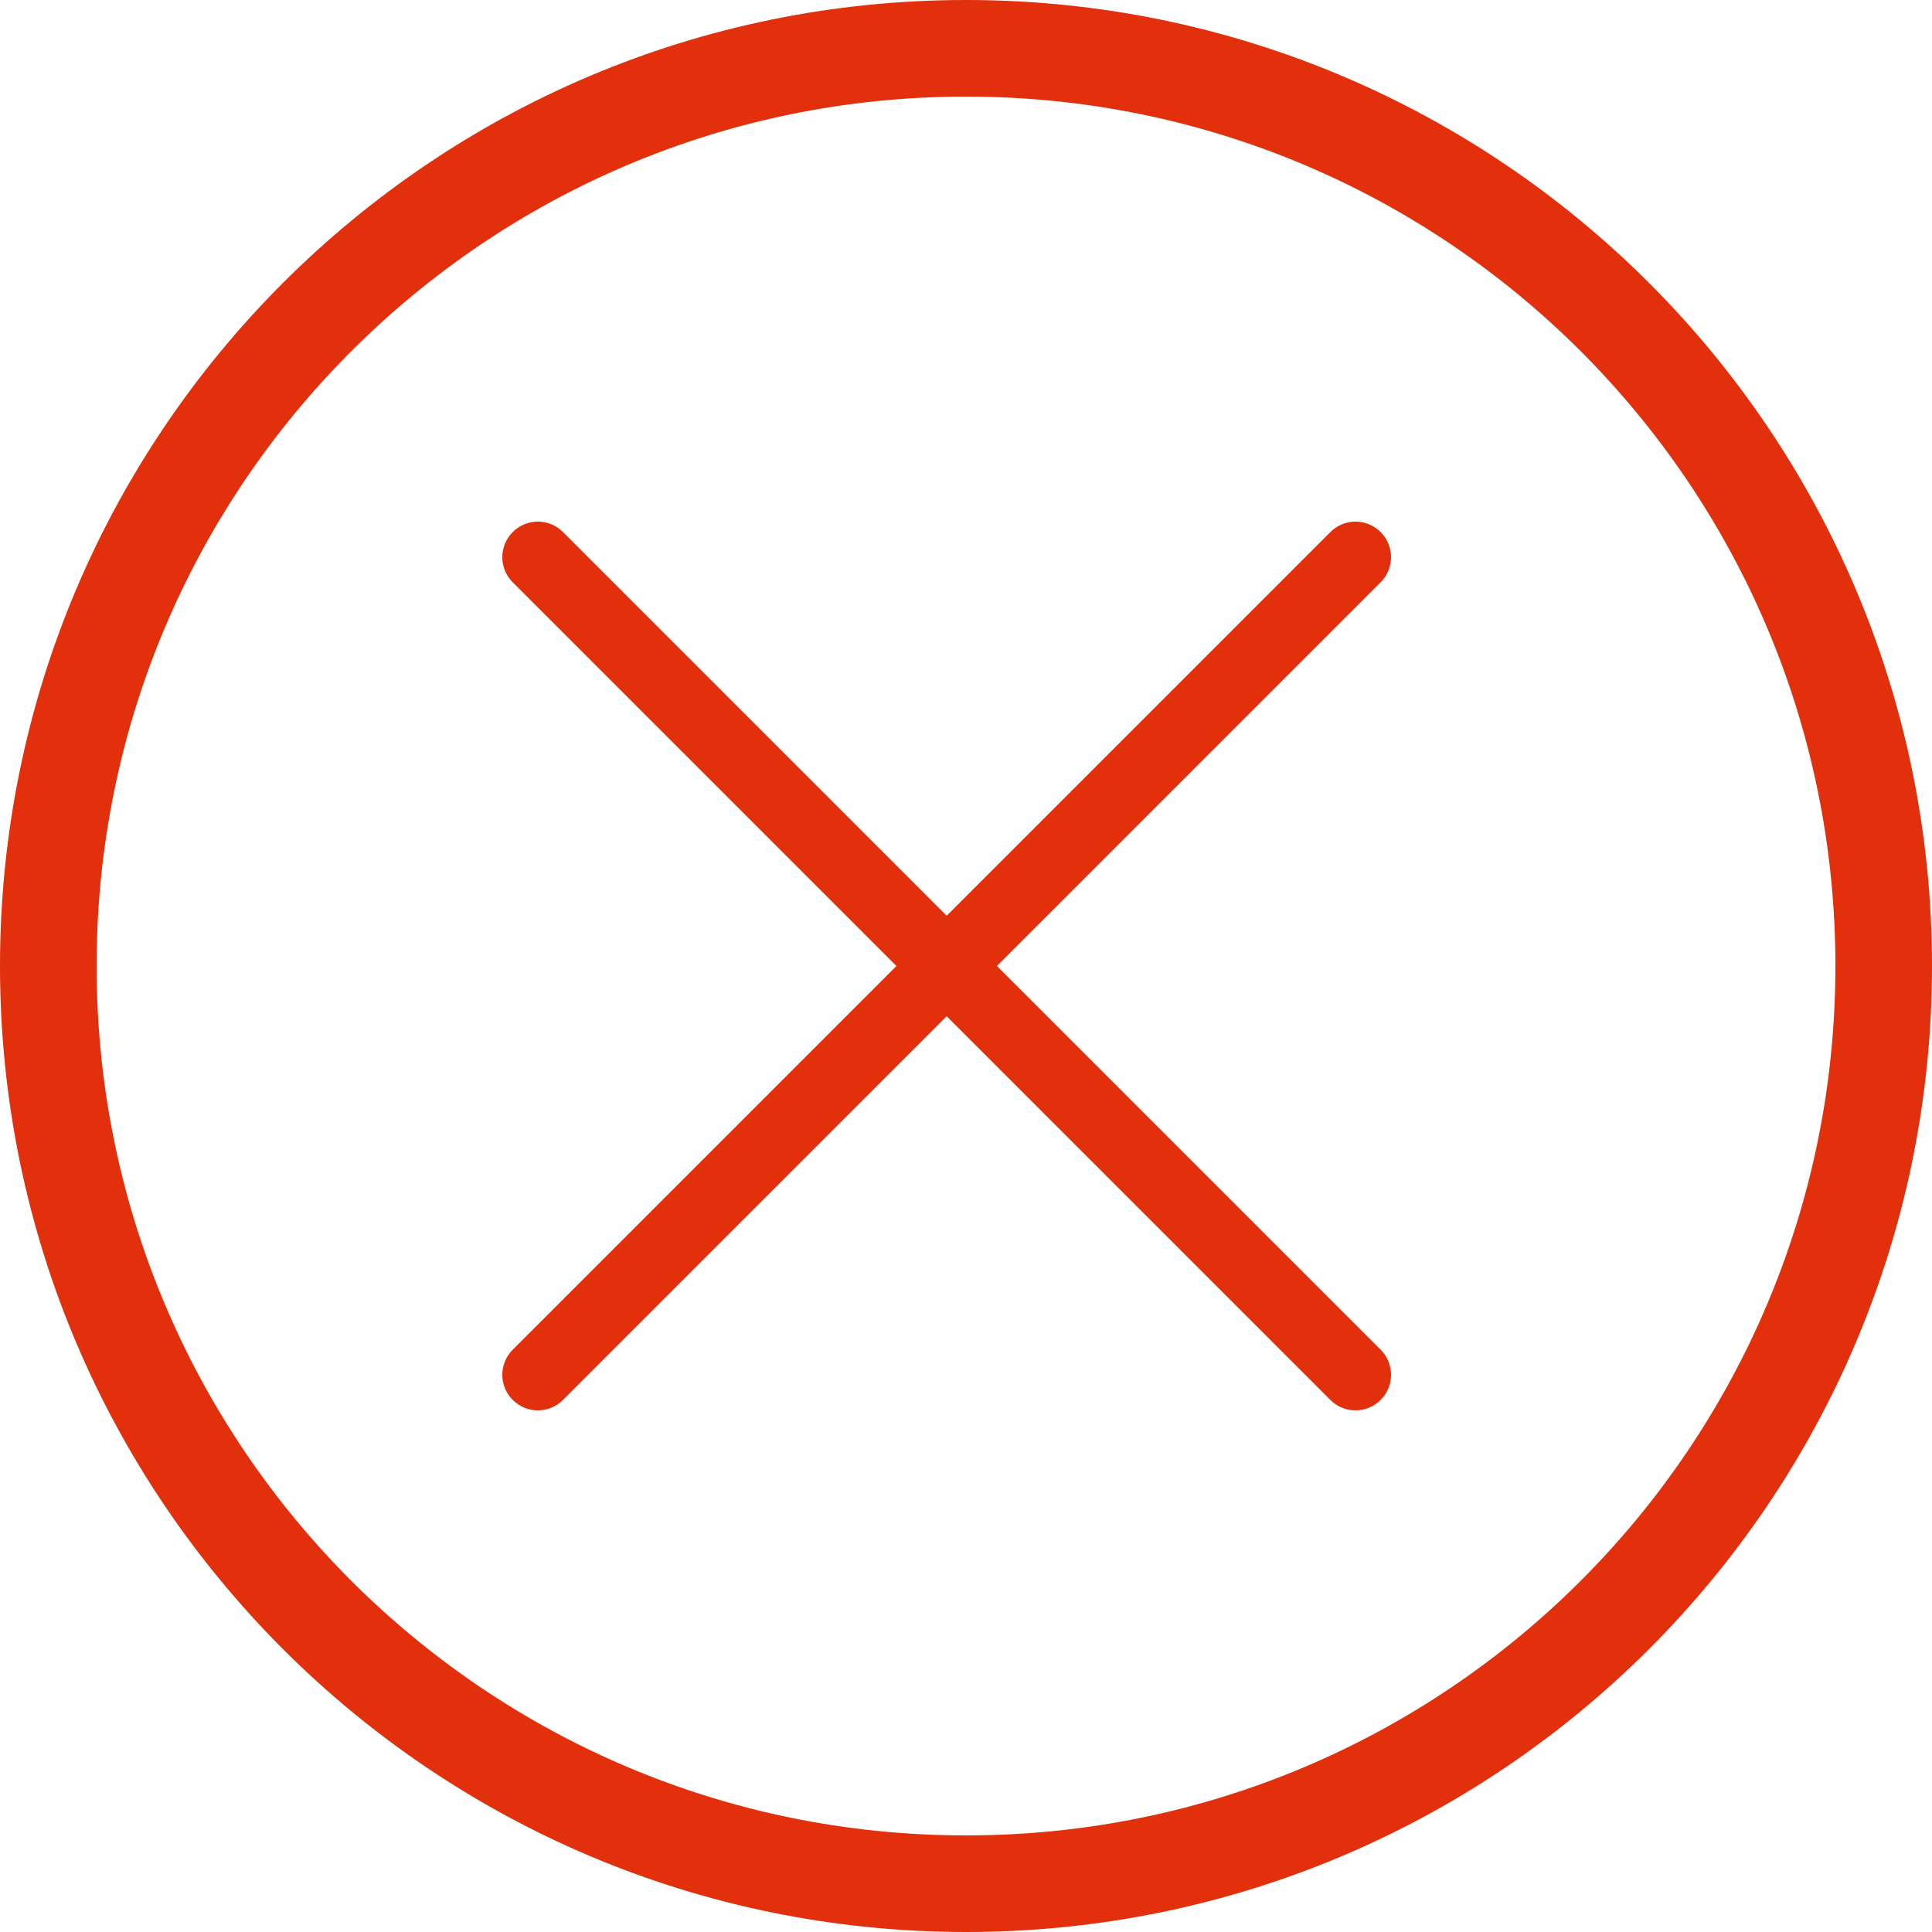 <svg width="100" height="100" viewBox="0 0 100 100" fill="none" xmlns="http://www.w3.org/2000/svg">
<path d="M29.141 27.539C28.422 26.82 27.258 26.82 26.539 27.539C25.82 28.258 25.82 29.422 26.539 30.141L46.398 50L26.539 69.859C25.82 70.578 25.82 71.743 26.539 72.461C27.258 73.18 28.422 73.18 29.141 72.461L49 52.602L68.859 72.461C69.578 73.18 70.743 73.18 71.461 72.461C72.18 71.743 72.18 70.578 71.461 69.859L51.602 50L71.461 30.141C72.18 29.422 72.18 28.258 71.461 27.539C70.743 26.82 69.578 26.82 68.859 27.539L49 47.398L29.141 27.539Z" fill="#E1300B"/>
<path fill-rule="evenodd" clip-rule="evenodd" d="M100 50C100 77.614 77.614 100 50 100C22.386 100 0 77.614 0 50C0 22.386 22.386 0 50 0C77.614 0 100 22.386 100 50ZM95 50C95 74.853 74.853 95 50 95C25.147 95 5 74.853 5 50C5 25.147 25.147 5 50 5C74.853 5 95 25.147 95 50Z" fill="#E1300B"/>
</svg>
